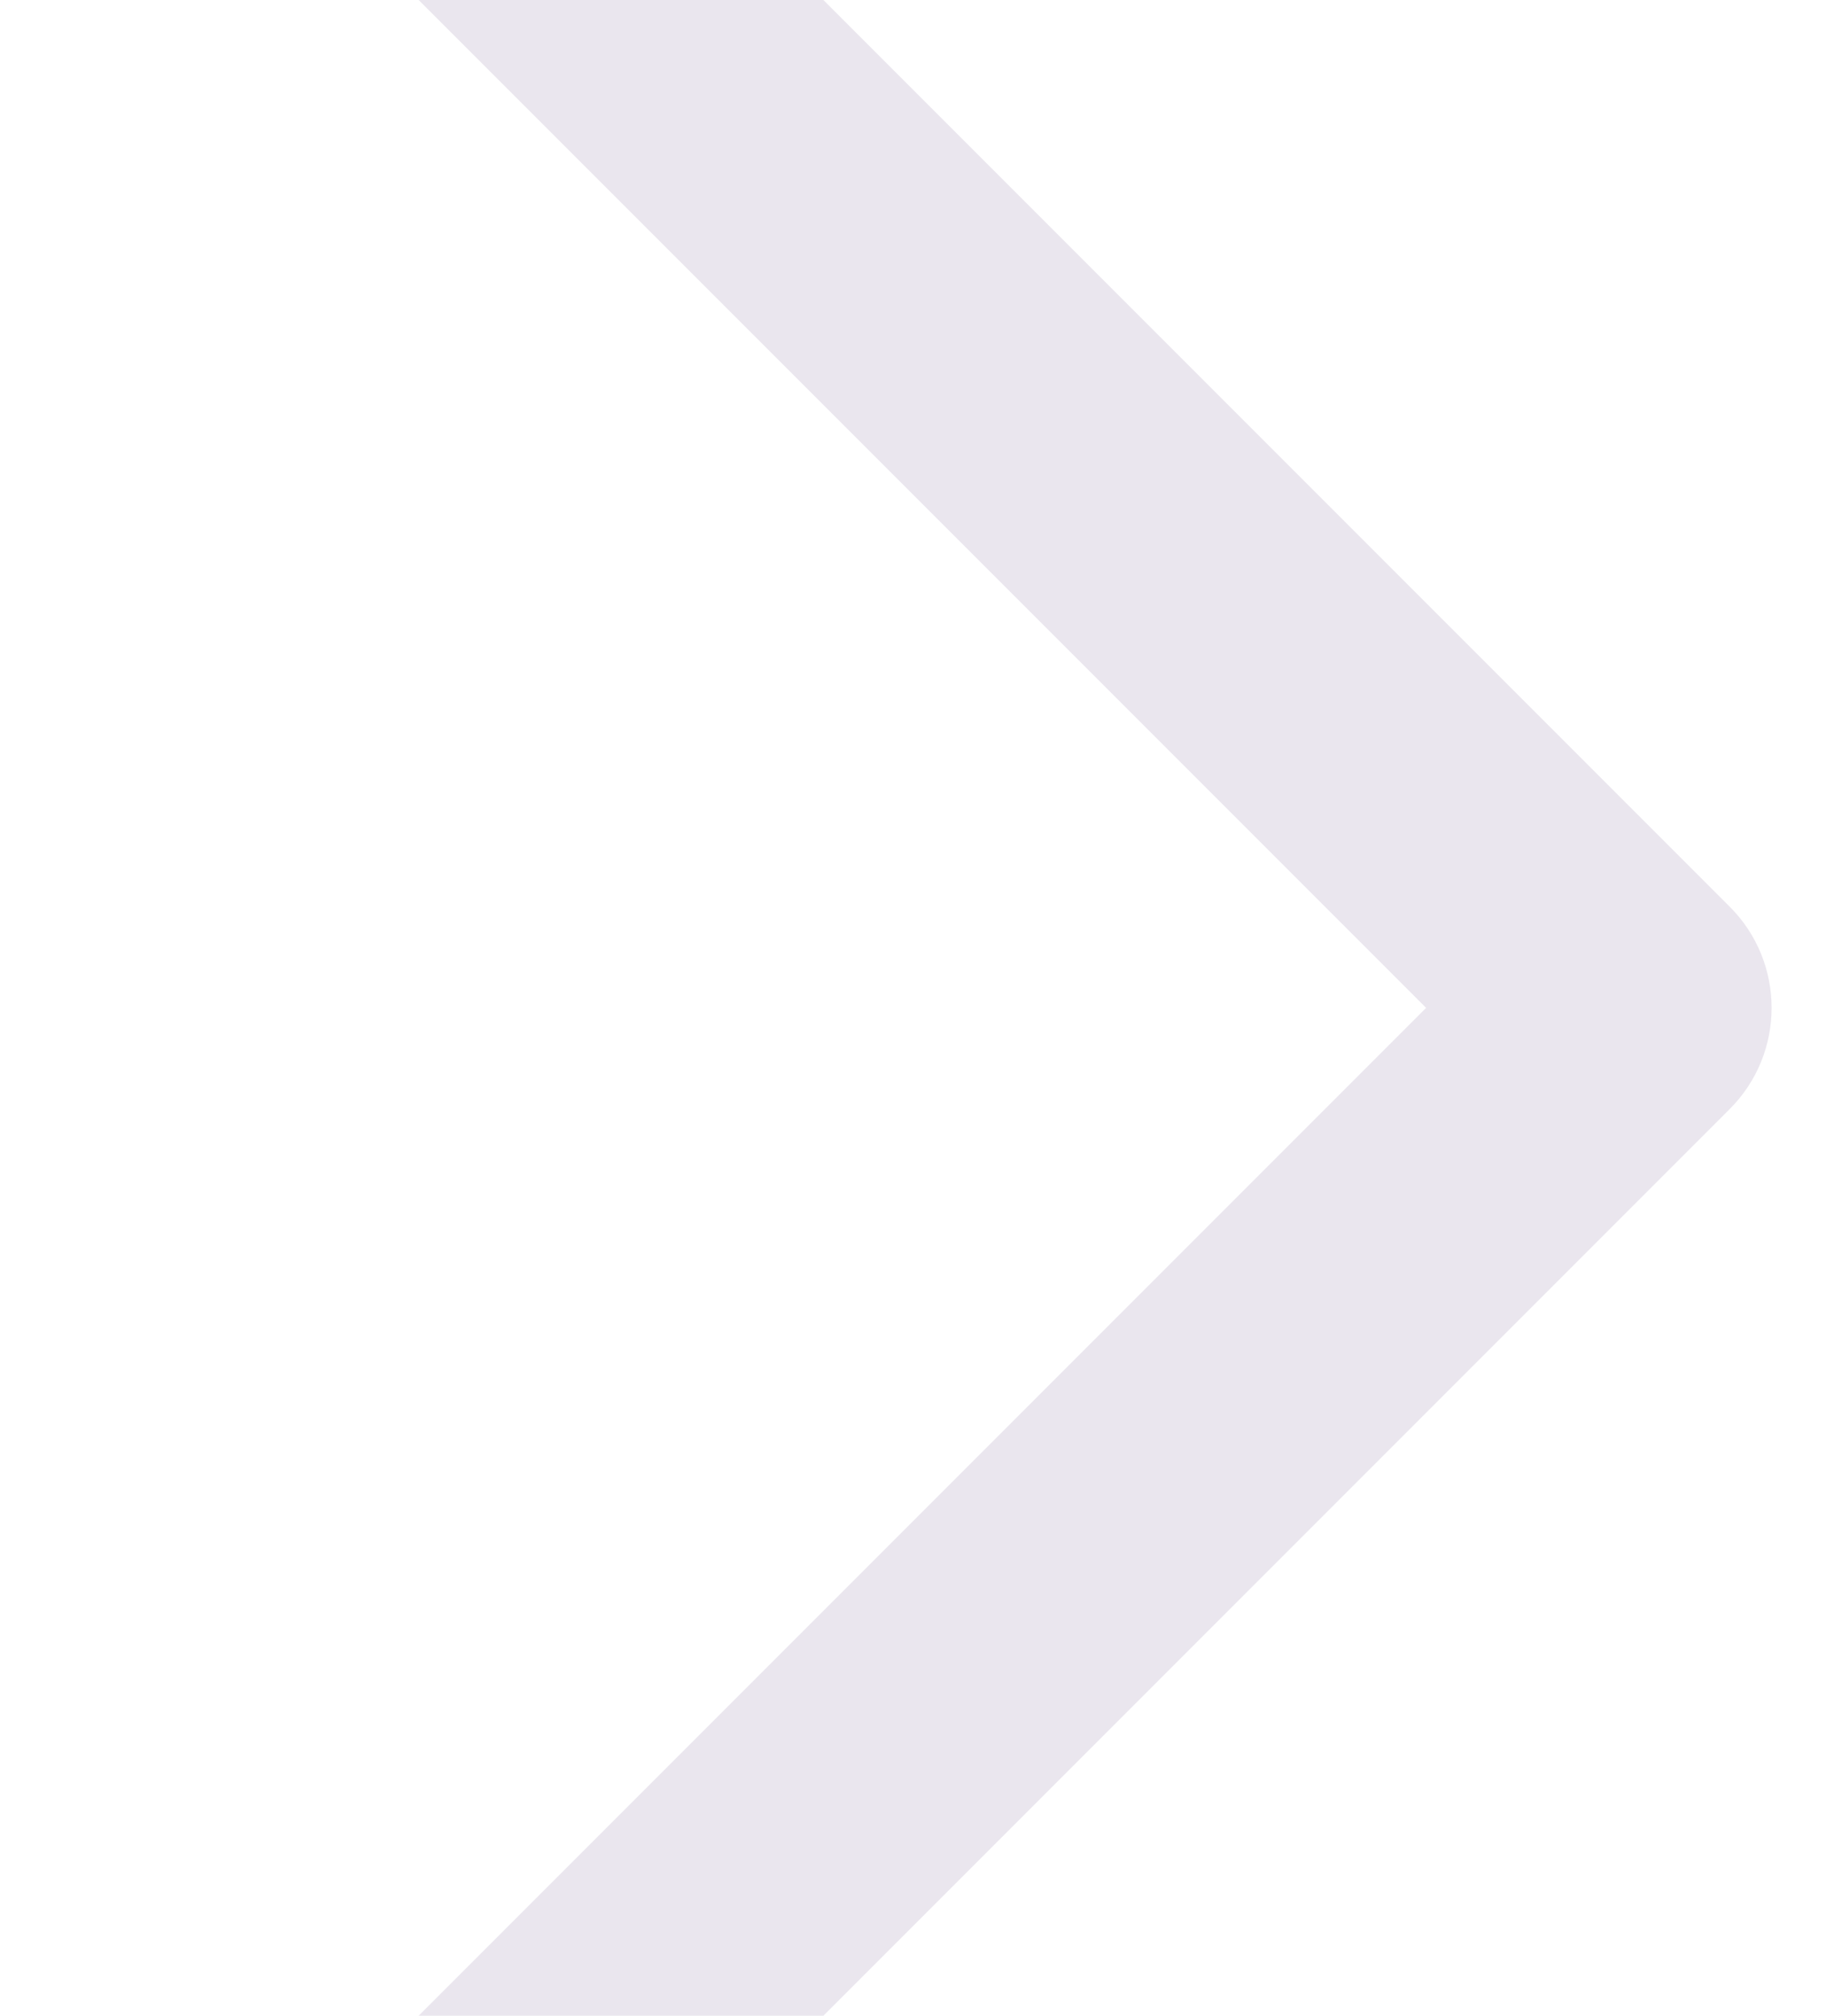 <svg width="29" height="32" viewBox="0 0 29 32" fill="none" xmlns="http://www.w3.org/2000/svg">
<path fill-rule="evenodd" clip-rule="evenodd" d="M27.47 14.393C28.358 15.28 28.358 16.72 27.47 17.607L4.743 40.334C3.856 41.222 2.417 41.222 1.529 40.334C0.641 39.447 0.641 38.008 1.529 37.12L22.649 16L1.529 -5.12C0.641 -6.008 0.641 -7.447 1.529 -8.334C2.417 -9.222 3.856 -9.222 4.743 -8.334L27.47 14.393Z" fill="#EAE6EE"/>
</svg>
